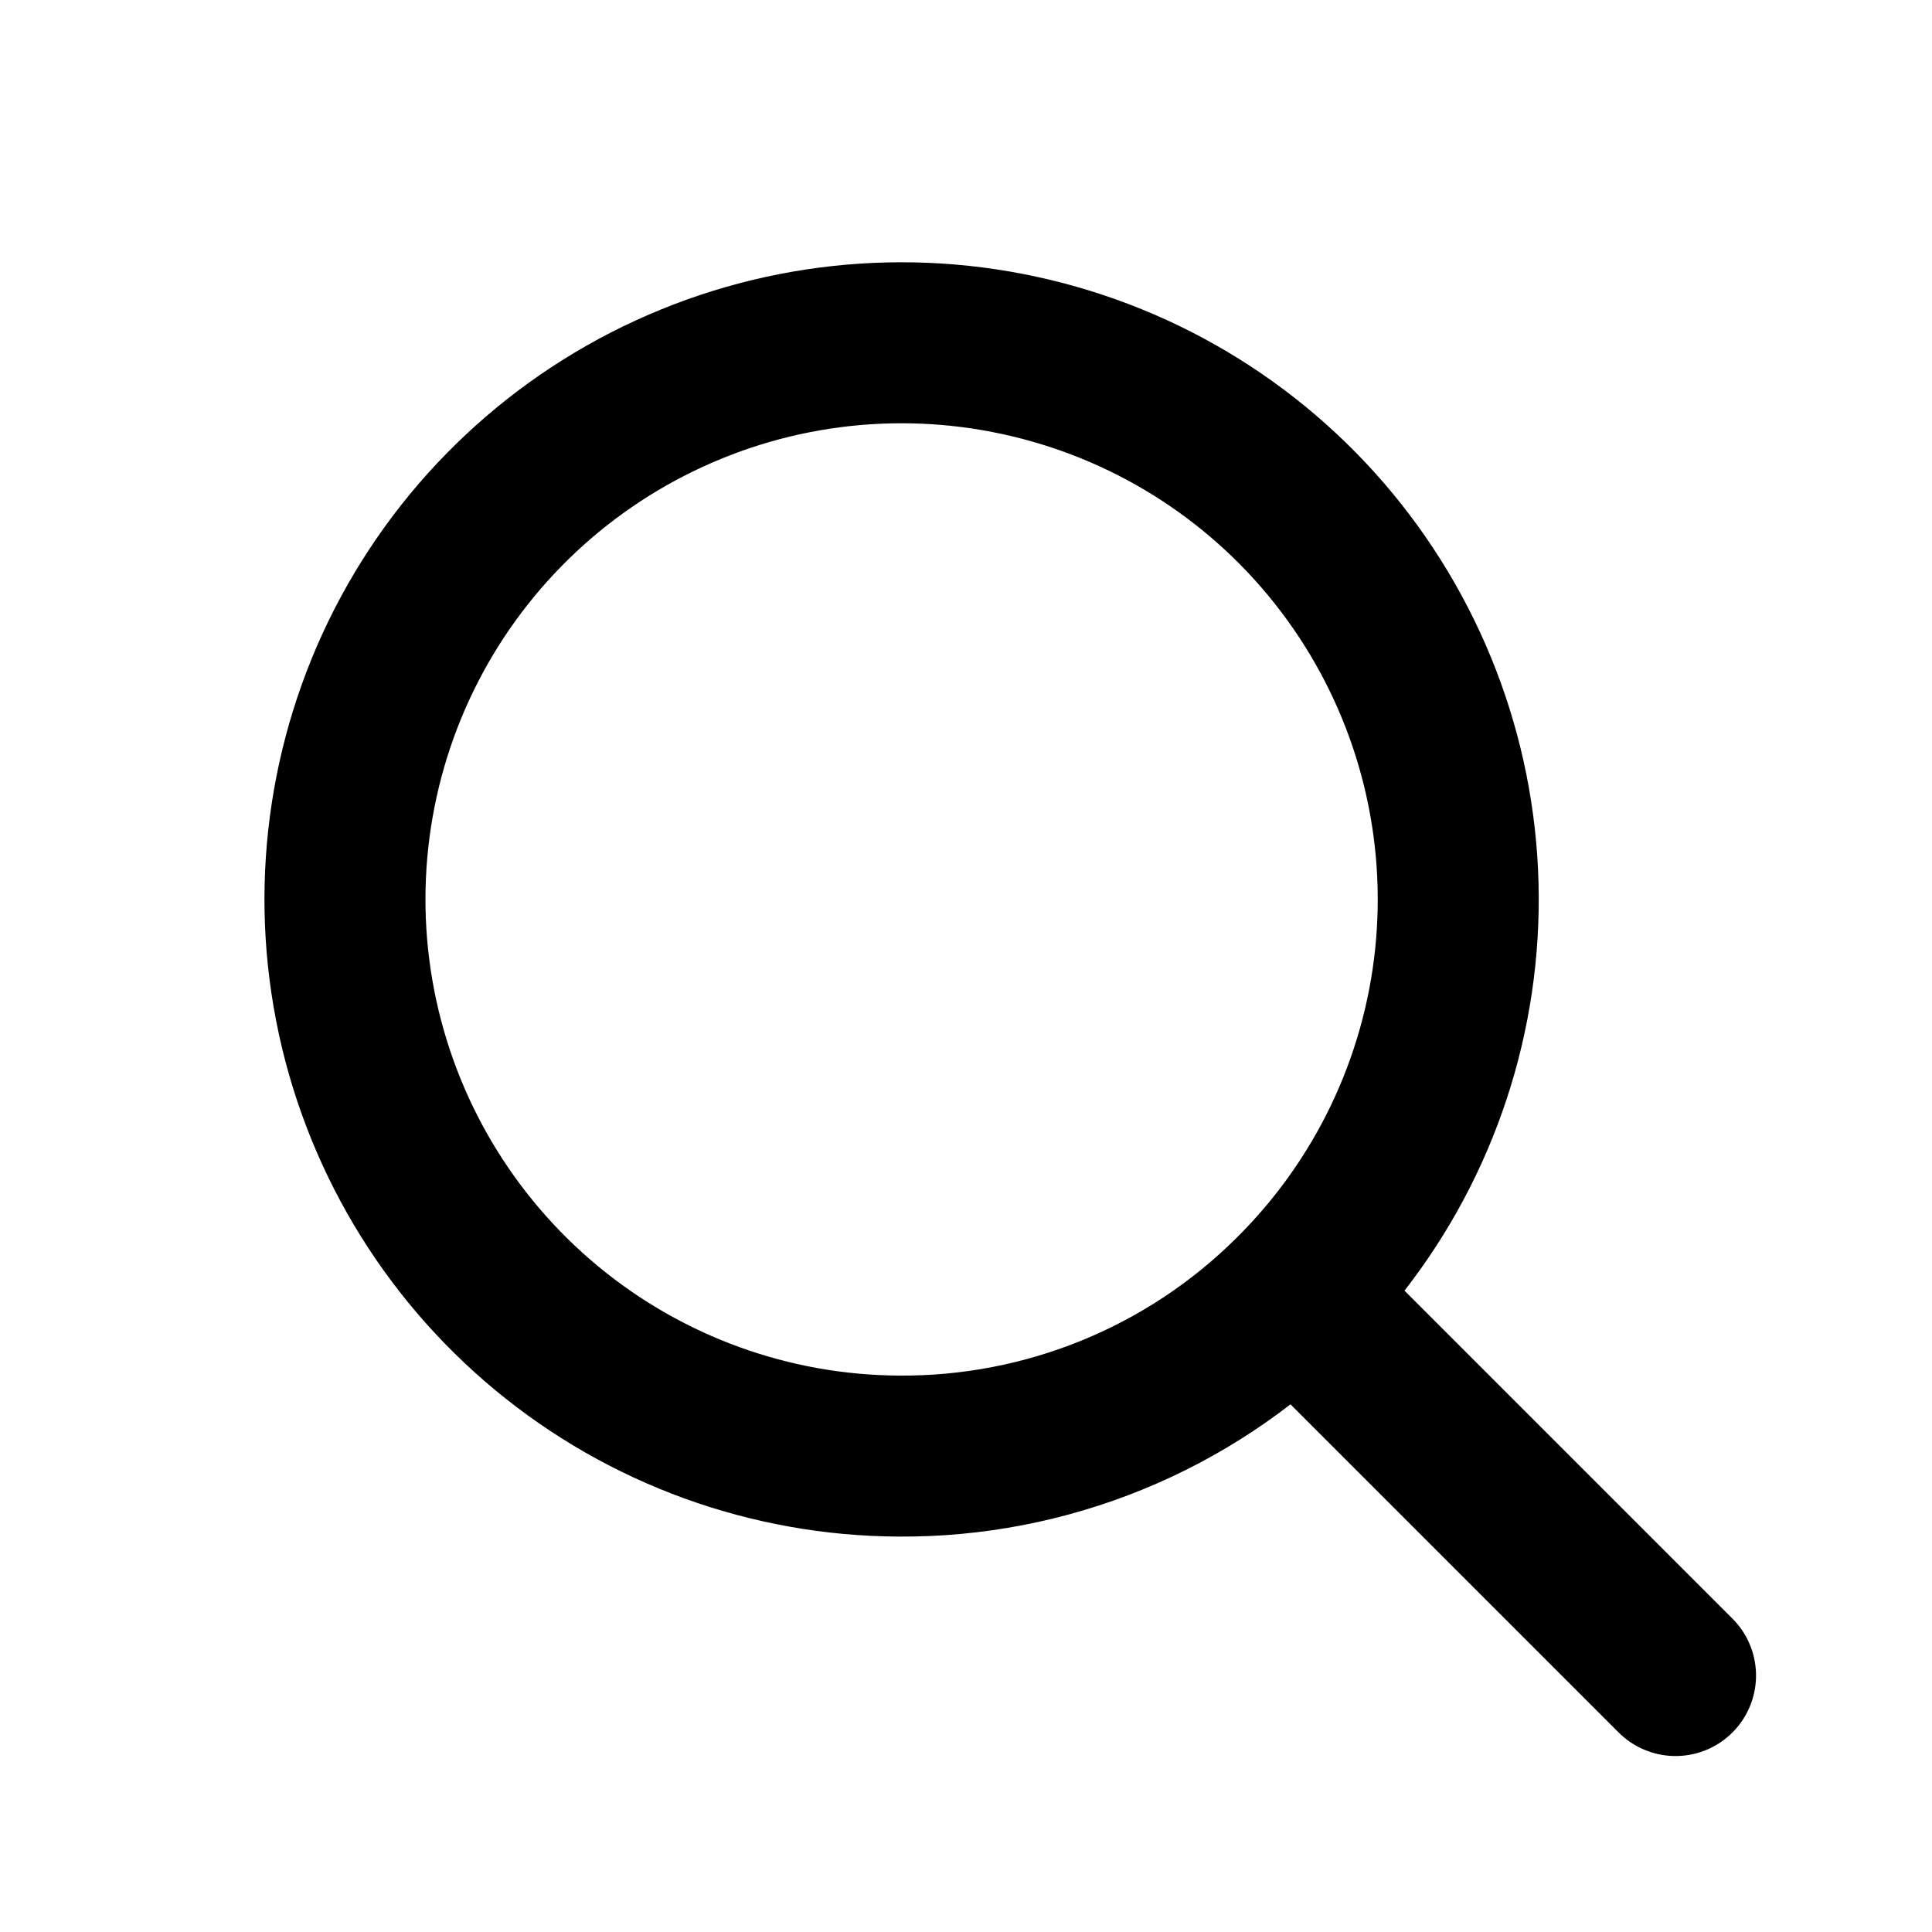 <svg width="24" height="24" viewBox="0 0 24 24" fill="none" xmlns="http://www.w3.org/2000/svg">
<path d="M11.169 18.088C9.569 18.081 8.021 17.519 6.789 16.498C5.557 15.477 4.717 14.061 4.412 12.49C4.107 10.92 4.356 9.292 5.117 7.884C5.878 6.477 7.104 5.377 8.585 4.772C10.066 4.166 11.711 4.094 13.24 4.566C14.769 5.037 16.087 6.025 16.969 7.36C17.851 8.695 18.243 10.294 18.078 11.886C17.913 13.477 17.202 14.962 16.064 16.088C15.421 16.728 14.657 17.234 13.817 17.577C12.977 17.92 12.077 18.094 11.169 18.088V18.088Z" stroke="black" stroke-width="2"/>
<path d="M16.594 16.594L20.814 20.814" stroke="black" stroke-width="2" stroke-linecap="round" stroke-linejoin="round"/>
</svg>
